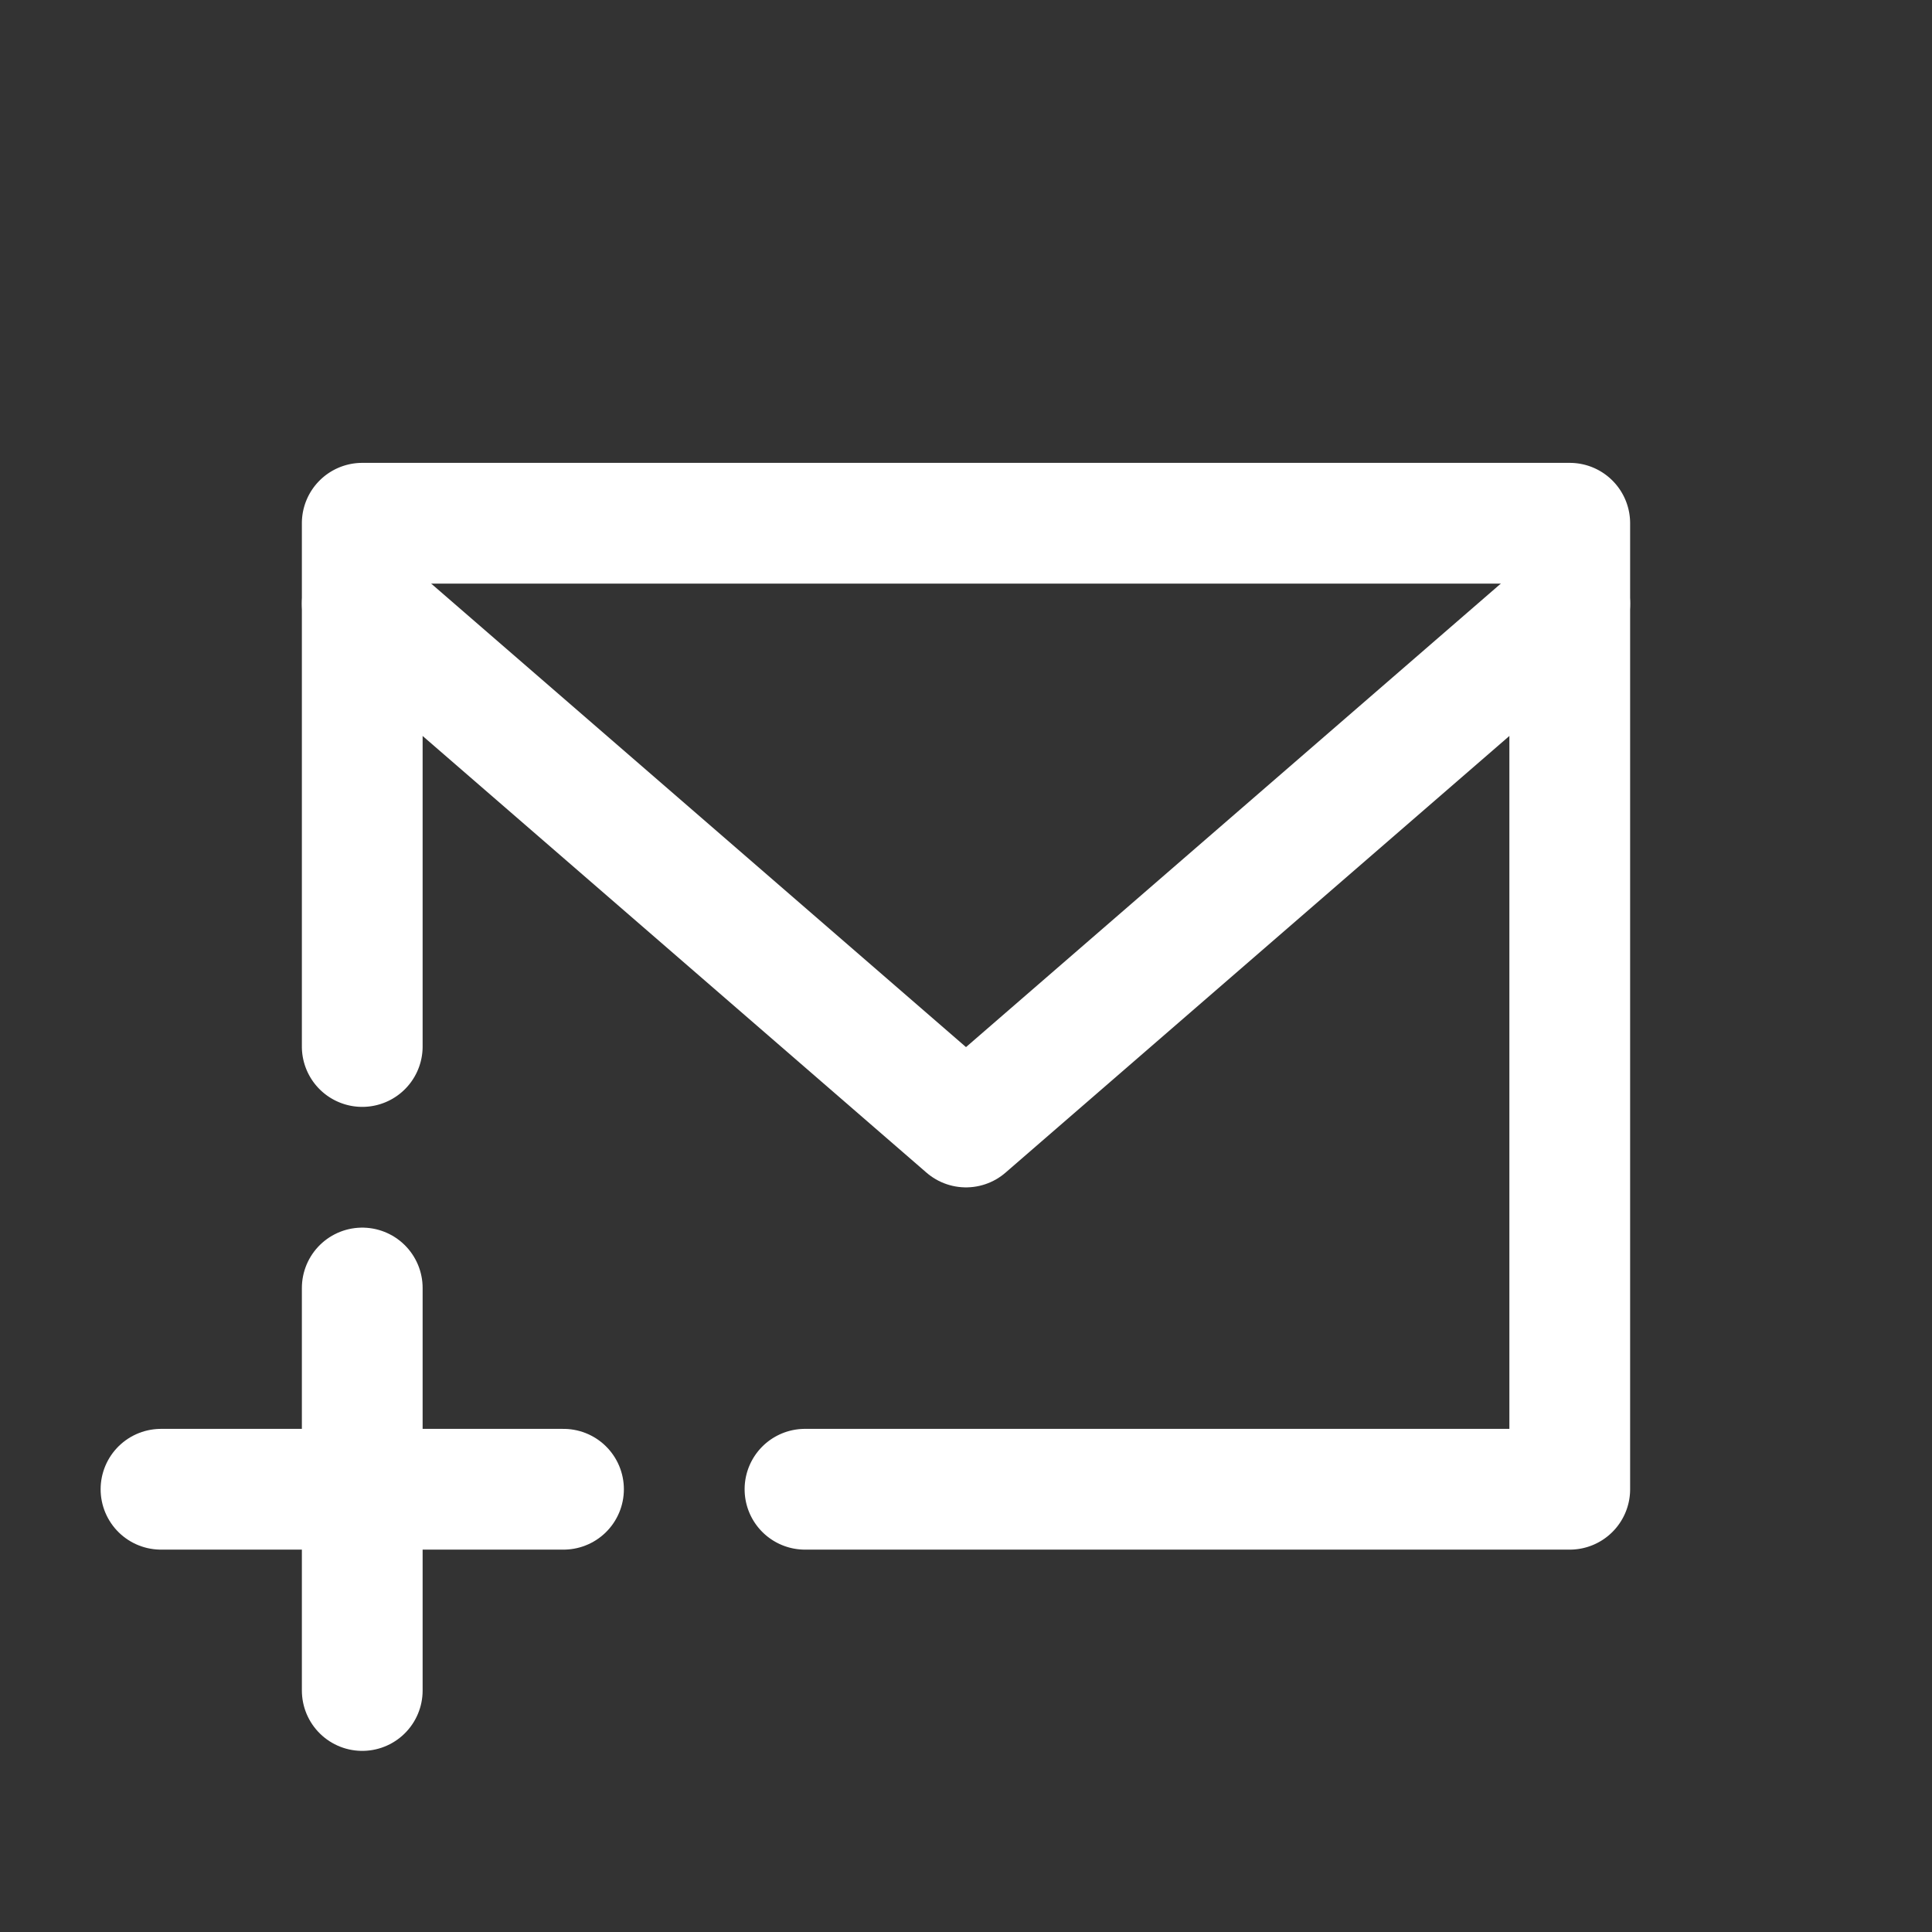 <svg width="24" height="24" viewBox="0 0 24 24" fill="none" xmlns="http://www.w3.org/2000/svg"><rect x="0" y="0" width="24" height="24" fill="#333333" stroke="none"/><path   d="M4.5 6.5v-.75a.75.75 0 0 0-.75.75h.75Zm15 0h.75a.75.75 0 0 0-.75-.75v.75Zm0 12v.75a.75.75 0 0 0 .75-.75h-.75ZM3.75 13a.75.75 0 0 0 1.5 0h-1.5ZM10 17.75a.75.75 0 0 0 0 1.5v-1.5ZM4.5 7.25h15v-1.5h-15v1.5Zm14.25-.75v12h1.5v-12h-1.5ZM5.25 13V6.5h-1.5V13h1.5Zm14.25 4.75H10v1.5h9.5v-1.5Z" fill="white"></path><path d="M4.5 7.5 12 14l7.5-6.5M7 18.5H2M4.5 16v5" stroke="white" stroke-width="1.5" stroke-linecap="round" stroke-linejoin="round"></path></svg>